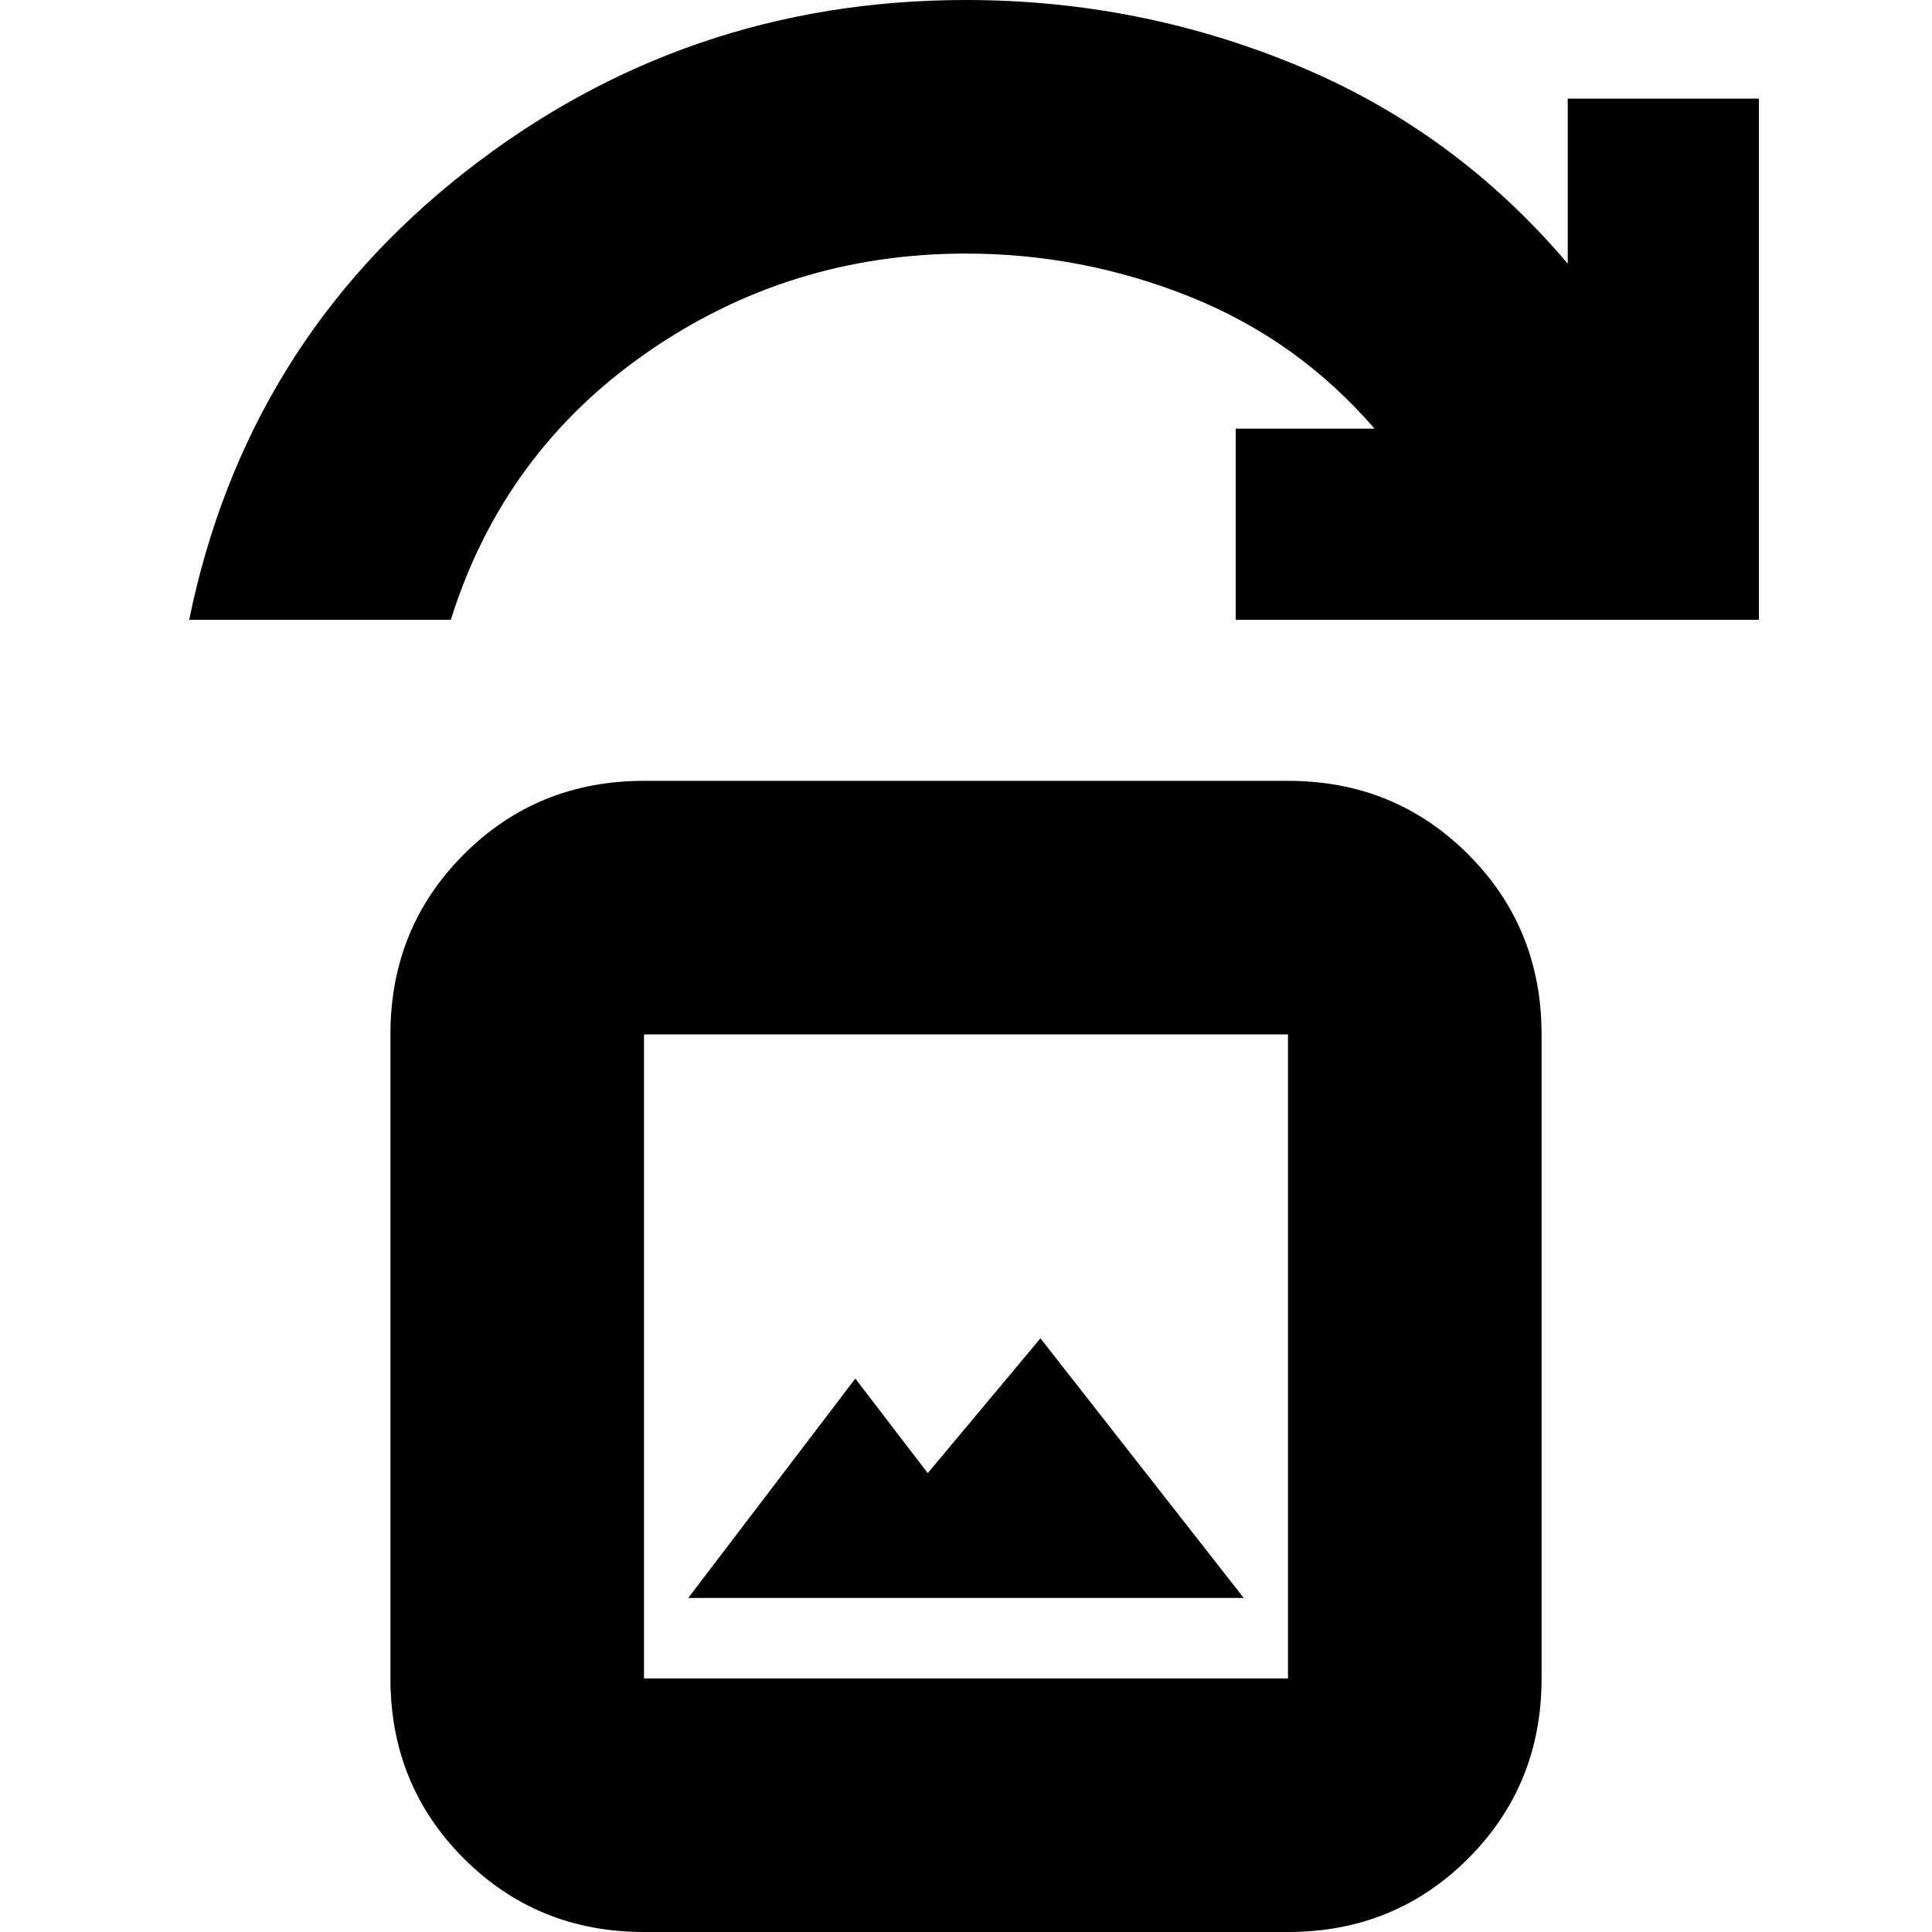 <svg xmlns="http://www.w3.org/2000/svg" height="24" viewBox="0 -960 960 960" width="24"><path d="M342-166h276L517-295l-56 67-36-47-83 109ZM320 0q-53 0-89.5-36.5T194-126v-320q0-53 36.5-89.5T320-572h320q53 0 89.5 36.5T766-446v320q0 53-36.5 89.5T640 0H320Zm0-126h320v-320H320v320ZM94-652q28-137 137-222.5T480-960q86 0 164.5 32.5T779-829v-82h95v259H614v-95h69q-38-44-91.6-65.5Q537.8-834 480-834q-88 0-159 49.5T224-652H94Zm226 526v-320 320Z"/></svg>